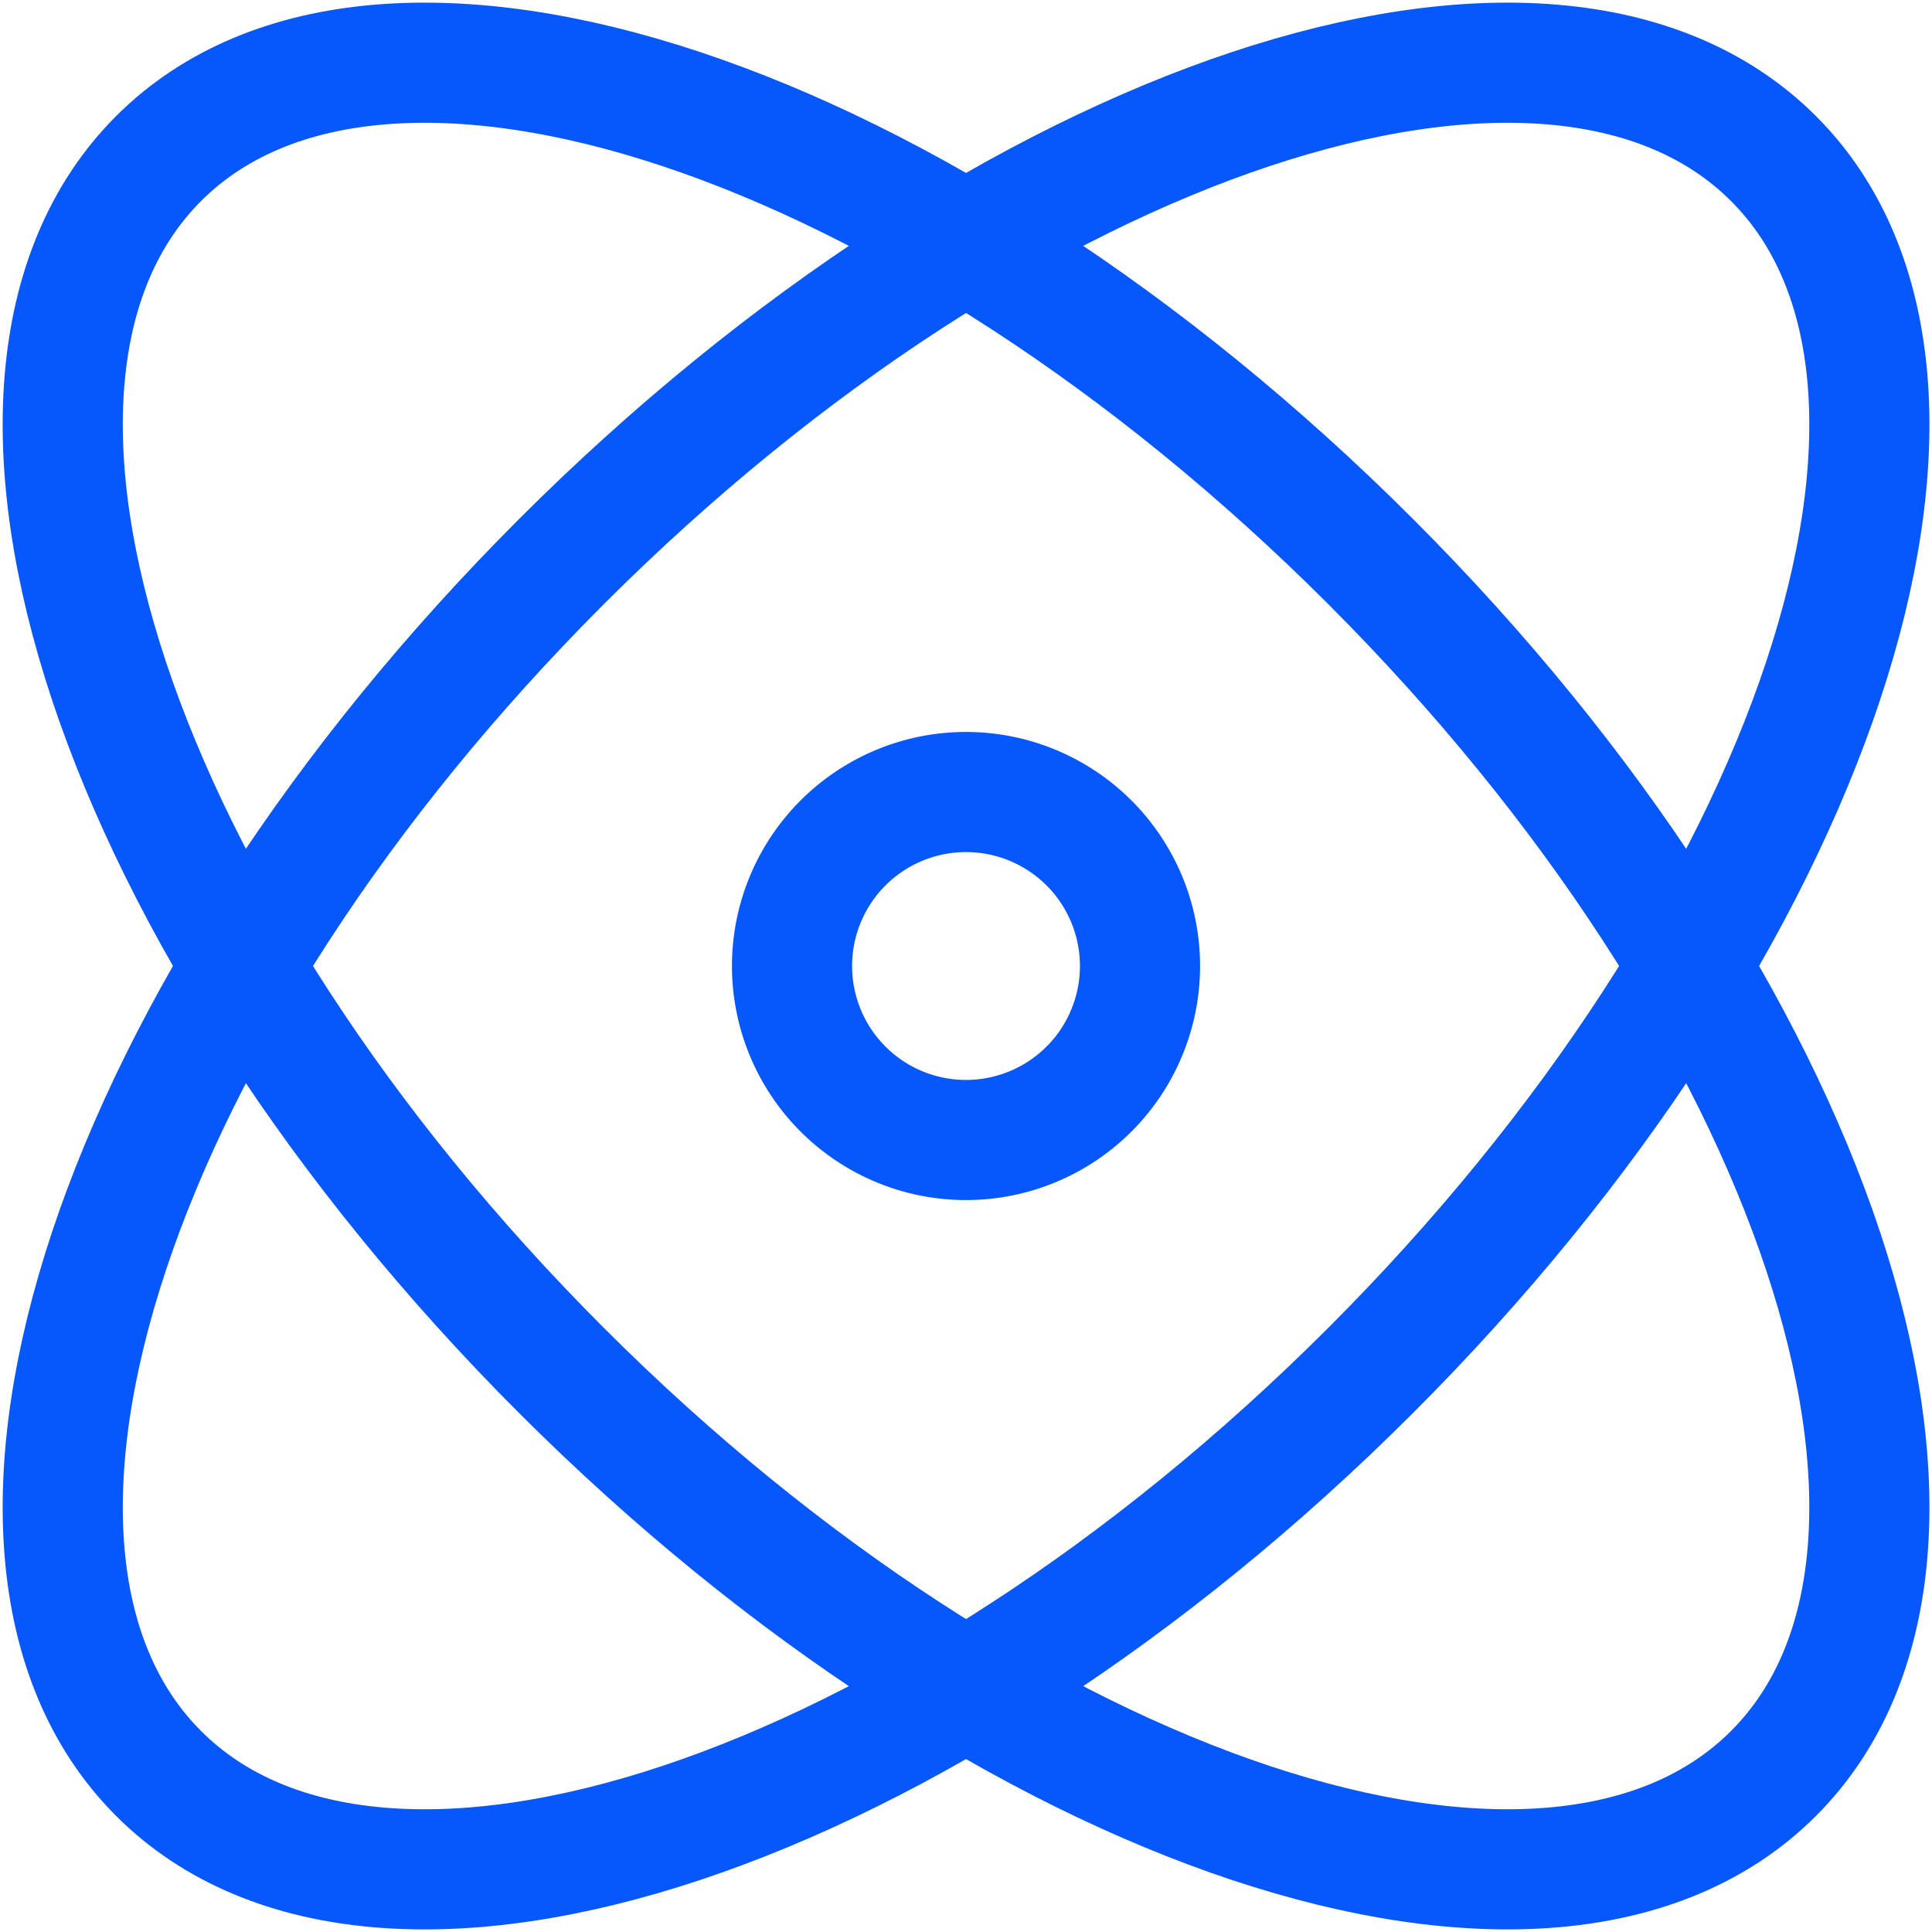 <svg xmlns="http://www.w3.org/2000/svg" width="80.407" height="80.407" viewBox="0 0 80.407 80.407">
  <g id="Group_58" data-name="Group 58" transform="translate(2.61 2.609)">
    <path id="Path_99" data-name="Path 99" d="M56.93,23.259C75.49,41.818,83,64.4,73.7,73.7s-31.881,1.789-50.44-16.77S-2.808,15.787,6.49,6.49,38.37,4.7,56.93,23.259Z" transform="translate(-2.5 -2.5)" fill="none" stroke="#0657fc" stroke-miterlimit="10" stroke-width="5"/>
    <path id="Path_100" data-name="Path 100" d="M56.93,56.93C38.37,75.49,15.787,83,6.49,73.7S4.7,41.819,23.26,23.26,64.4-2.808,73.7,6.49,75.49,38.37,56.93,56.93Z" transform="translate(-2.5 -2.5)" fill="none" stroke="#0657fc" stroke-miterlimit="10" stroke-width="5"/>
    <path id="Path_101" data-name="Path 101" d="M57.351,50.111A7.241,7.241,0,1,1,50.11,42.87,7.241,7.241,0,0,1,57.351,50.111Z" transform="translate(-12.516 -12.516)" fill="none" stroke="#0657fc" stroke-miterlimit="10" stroke-width="5"/>
  </g>
</svg>
